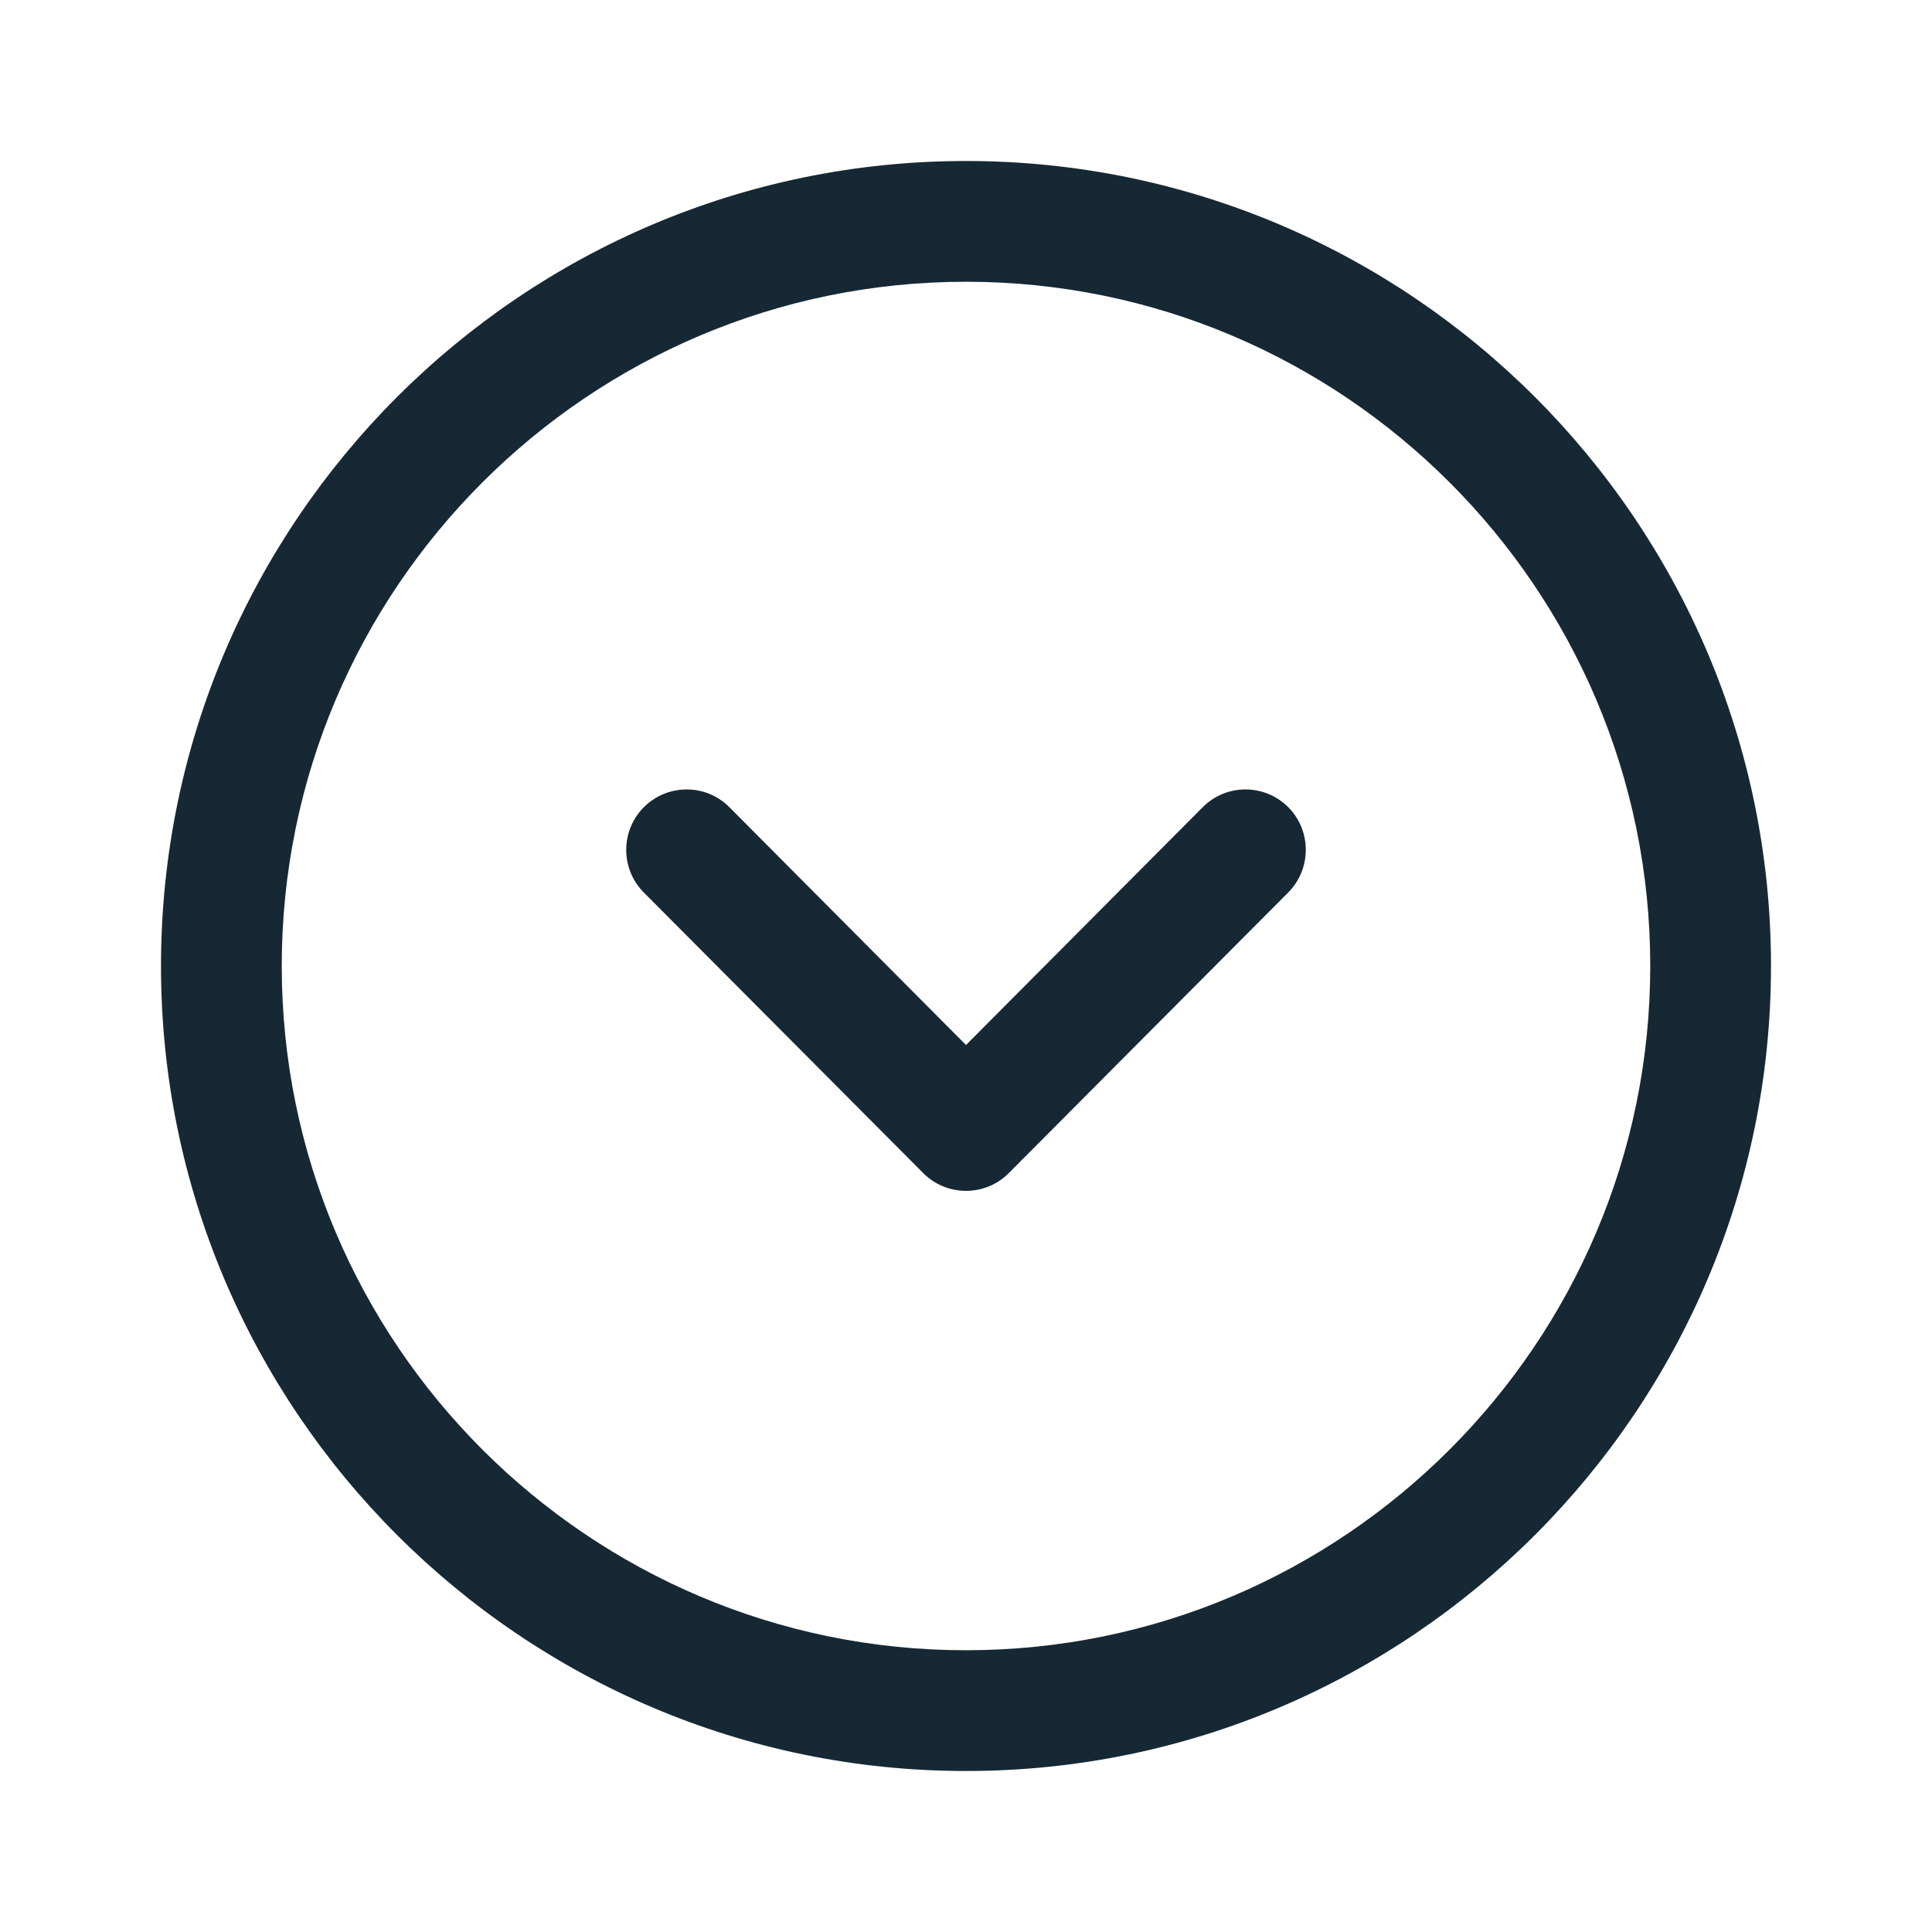 <svg width="18" height="18" viewBox="0 0 18 18" fill="none" xmlns="http://www.w3.org/2000/svg">
<g id="Iconly/Light-Outline/Arrow - Down Circle">
<g id="Arrow - Down Circle">
<path id="Fill 1" fill-rule="evenodd" clip-rule="evenodd" d="M9 2.625C5.485 2.625 2.625 5.485 2.625 9C2.625 12.515 5.485 15.375 9 15.375C12.515 15.375 15.375 12.515 15.375 9C15.375 5.485 12.515 2.625 9 2.625ZM9 16.5C4.864 16.5 1.5 13.136 1.5 9C1.5 4.864 4.864 1.5 9 1.5C13.136 1.5 16.5 4.864 16.5 9C16.5 13.136 13.136 16.5 9 16.5Z" fill="#162833"/>
<path id="Fill 3" fill-rule="evenodd" clip-rule="evenodd" d="M9 11.095C8.851 11.095 8.707 11.036 8.602 10.93L5.998 8.315C5.779 8.095 5.78 7.738 6 7.519C6.221 7.3 6.577 7.3 6.796 7.521L9 9.736L11.205 7.521C11.424 7.3 11.78 7.3 12.001 7.519C12.22 7.738 12.221 8.095 12.002 8.315L9.398 10.93C9.293 11.036 9.149 11.095 9 11.095Z" fill="#162833"/>
</g>
</g>
</svg>
